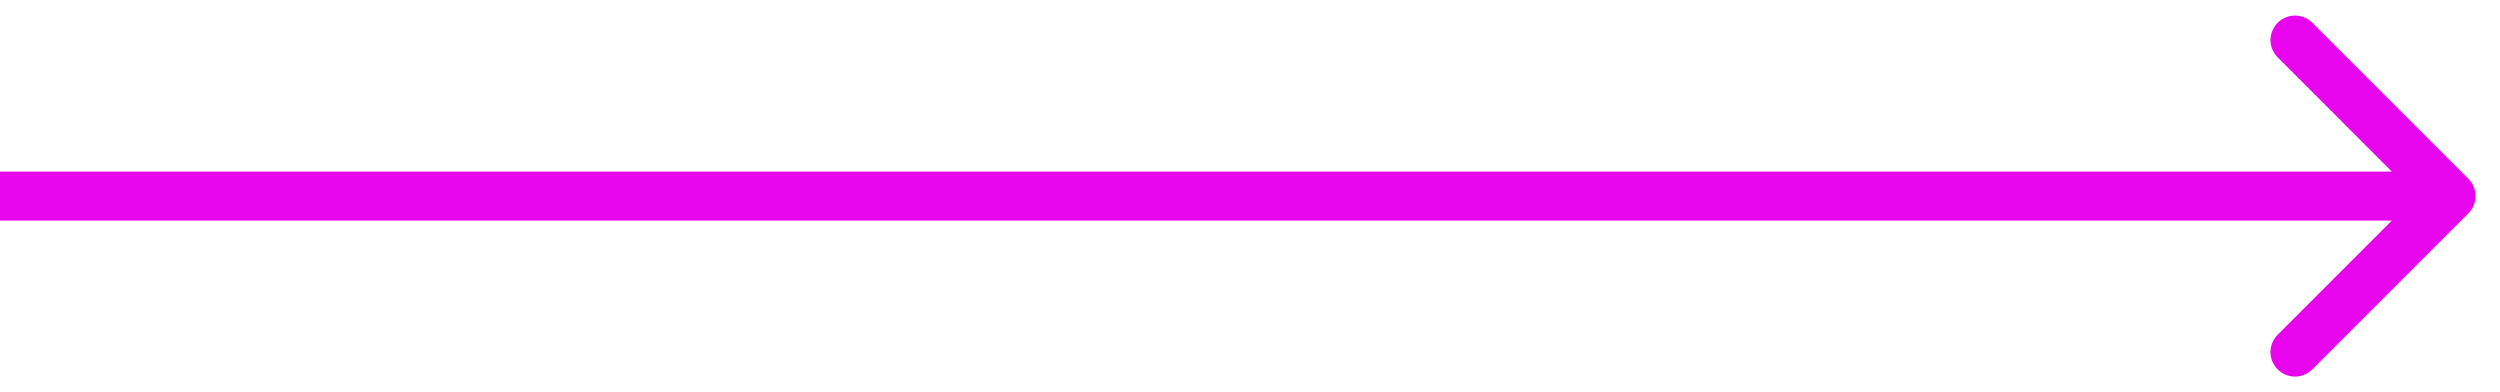 <svg width="51" height="8" viewBox="0 0 51 8" fill="none" xmlns="http://www.w3.org/2000/svg">
<path fill-rule="evenodd" clip-rule="evenodd" d="M47.172 0.464L50.354 3.646C50.549 3.842 50.549 4.158 50.354 4.353L47.172 7.535C46.976 7.731 46.66 7.731 46.465 7.535C46.269 7.34 46.269 7.024 46.465 6.828L48.793 4.5H0V3.5H48.793L46.465 1.171C46.269 0.976 46.269 0.66 46.465 0.464C46.66 0.269 46.976 0.269 47.172 0.464Z" fill="#E805ED"/>
</svg>
